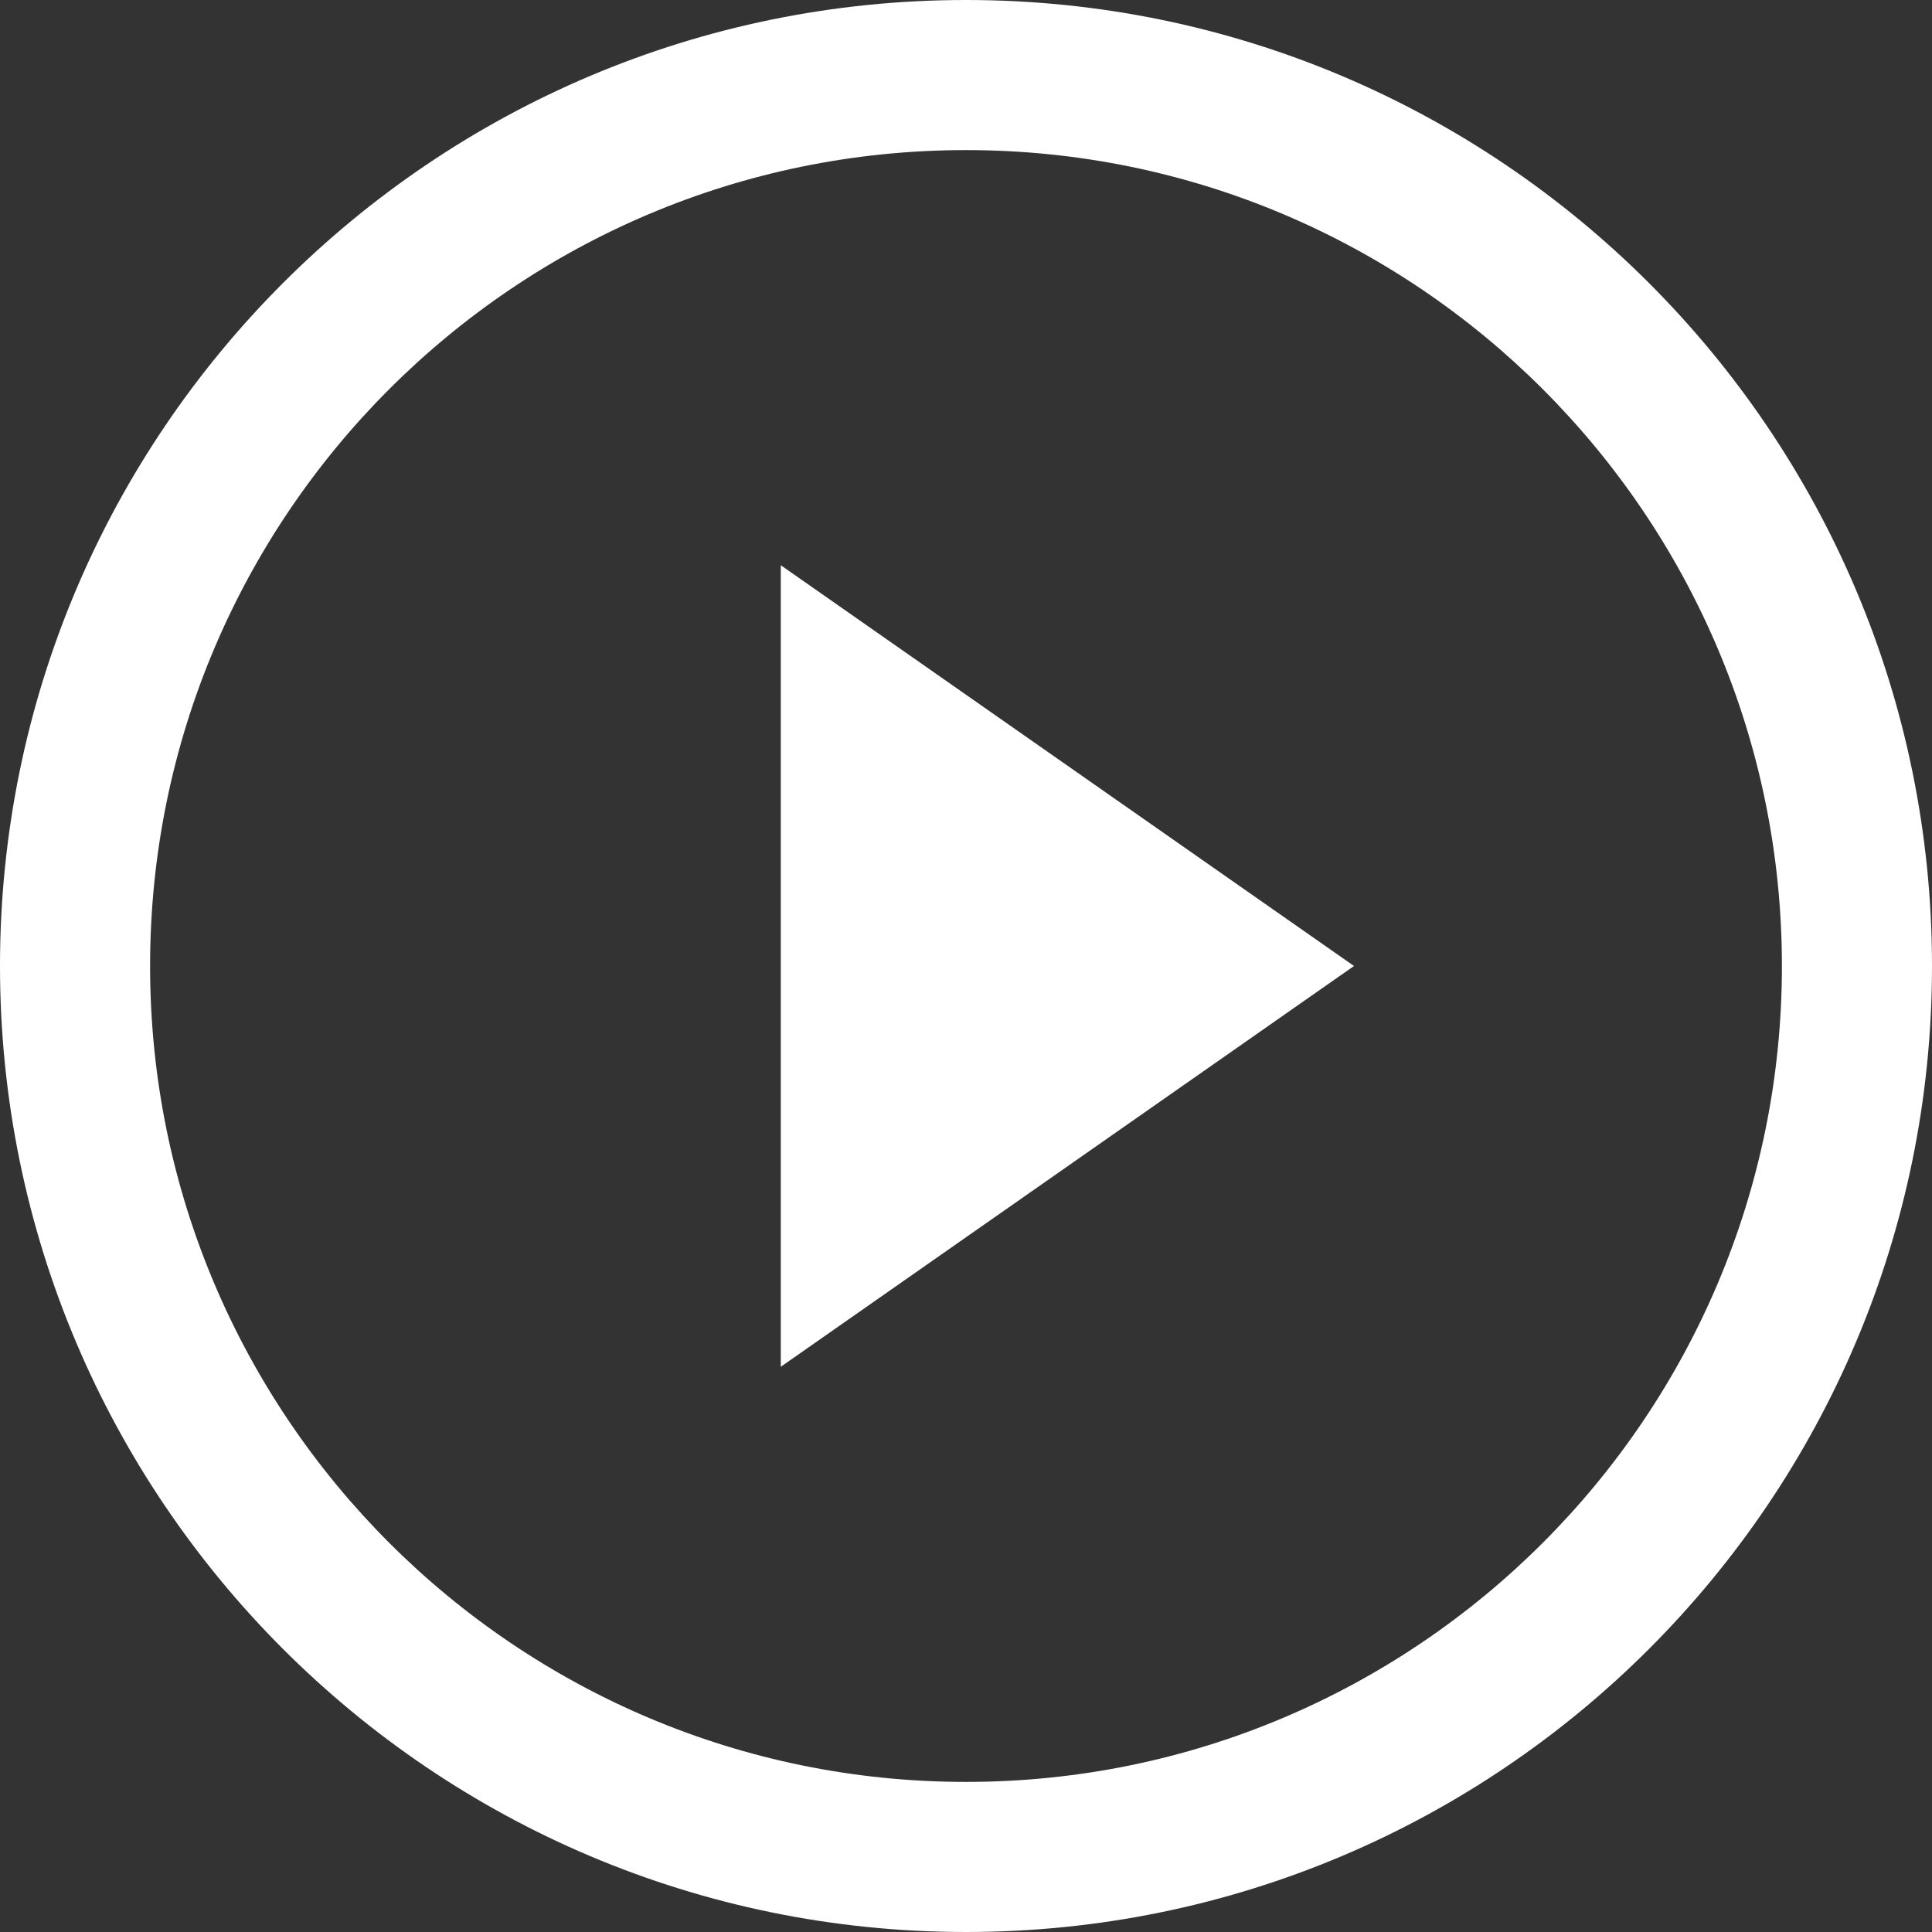 <?xml version="1.0" encoding="utf-8"?>
<!-- Generator: Adobe Illustrator 18.1.1, SVG Export Plug-In . SVG Version: 6.00 Build 0)  -->
<!DOCTYPE svg PUBLIC "-//W3C//DTD SVG 1.1//EN" "http://www.w3.org/Graphics/SVG/1.1/DTD/svg11.dtd">
<svg version="1.1" id="Layer_1" xmlns="http://www.w3.org/2000/svg" xmlns:xlink="http://www.w3.org/1999/xlink" x="0px" y="0px"
	 width="121px" height="121px" viewBox="0 0 121 121" enable-background="new 0 0 121 121" xml:space="preserve">
<rect x="0" y="0" width="121" height="121" fill="#333333" stroke="none"/>
<g>
	<path fill="#FFFFFF" d="M60.5,0C27.1,0,0,27.1,0,60.5S27.1,121,60.5,121S121,93.9,121,60.5S93.9,0,60.5,0z M60.5,111.6
		c-28.2,0-51.1-22.9-51.1-51.1c0-28.2,22.9-51.1,51.1-51.1s51.1,22.9,51.1,51.1C111.6,88.7,88.7,111.6,60.5,111.6z"/>
	<polygon fill="#FFFFFF" points="48.9,85.6 48.9,35.4 84.8,60.5 	"/>
</g>
</svg>
